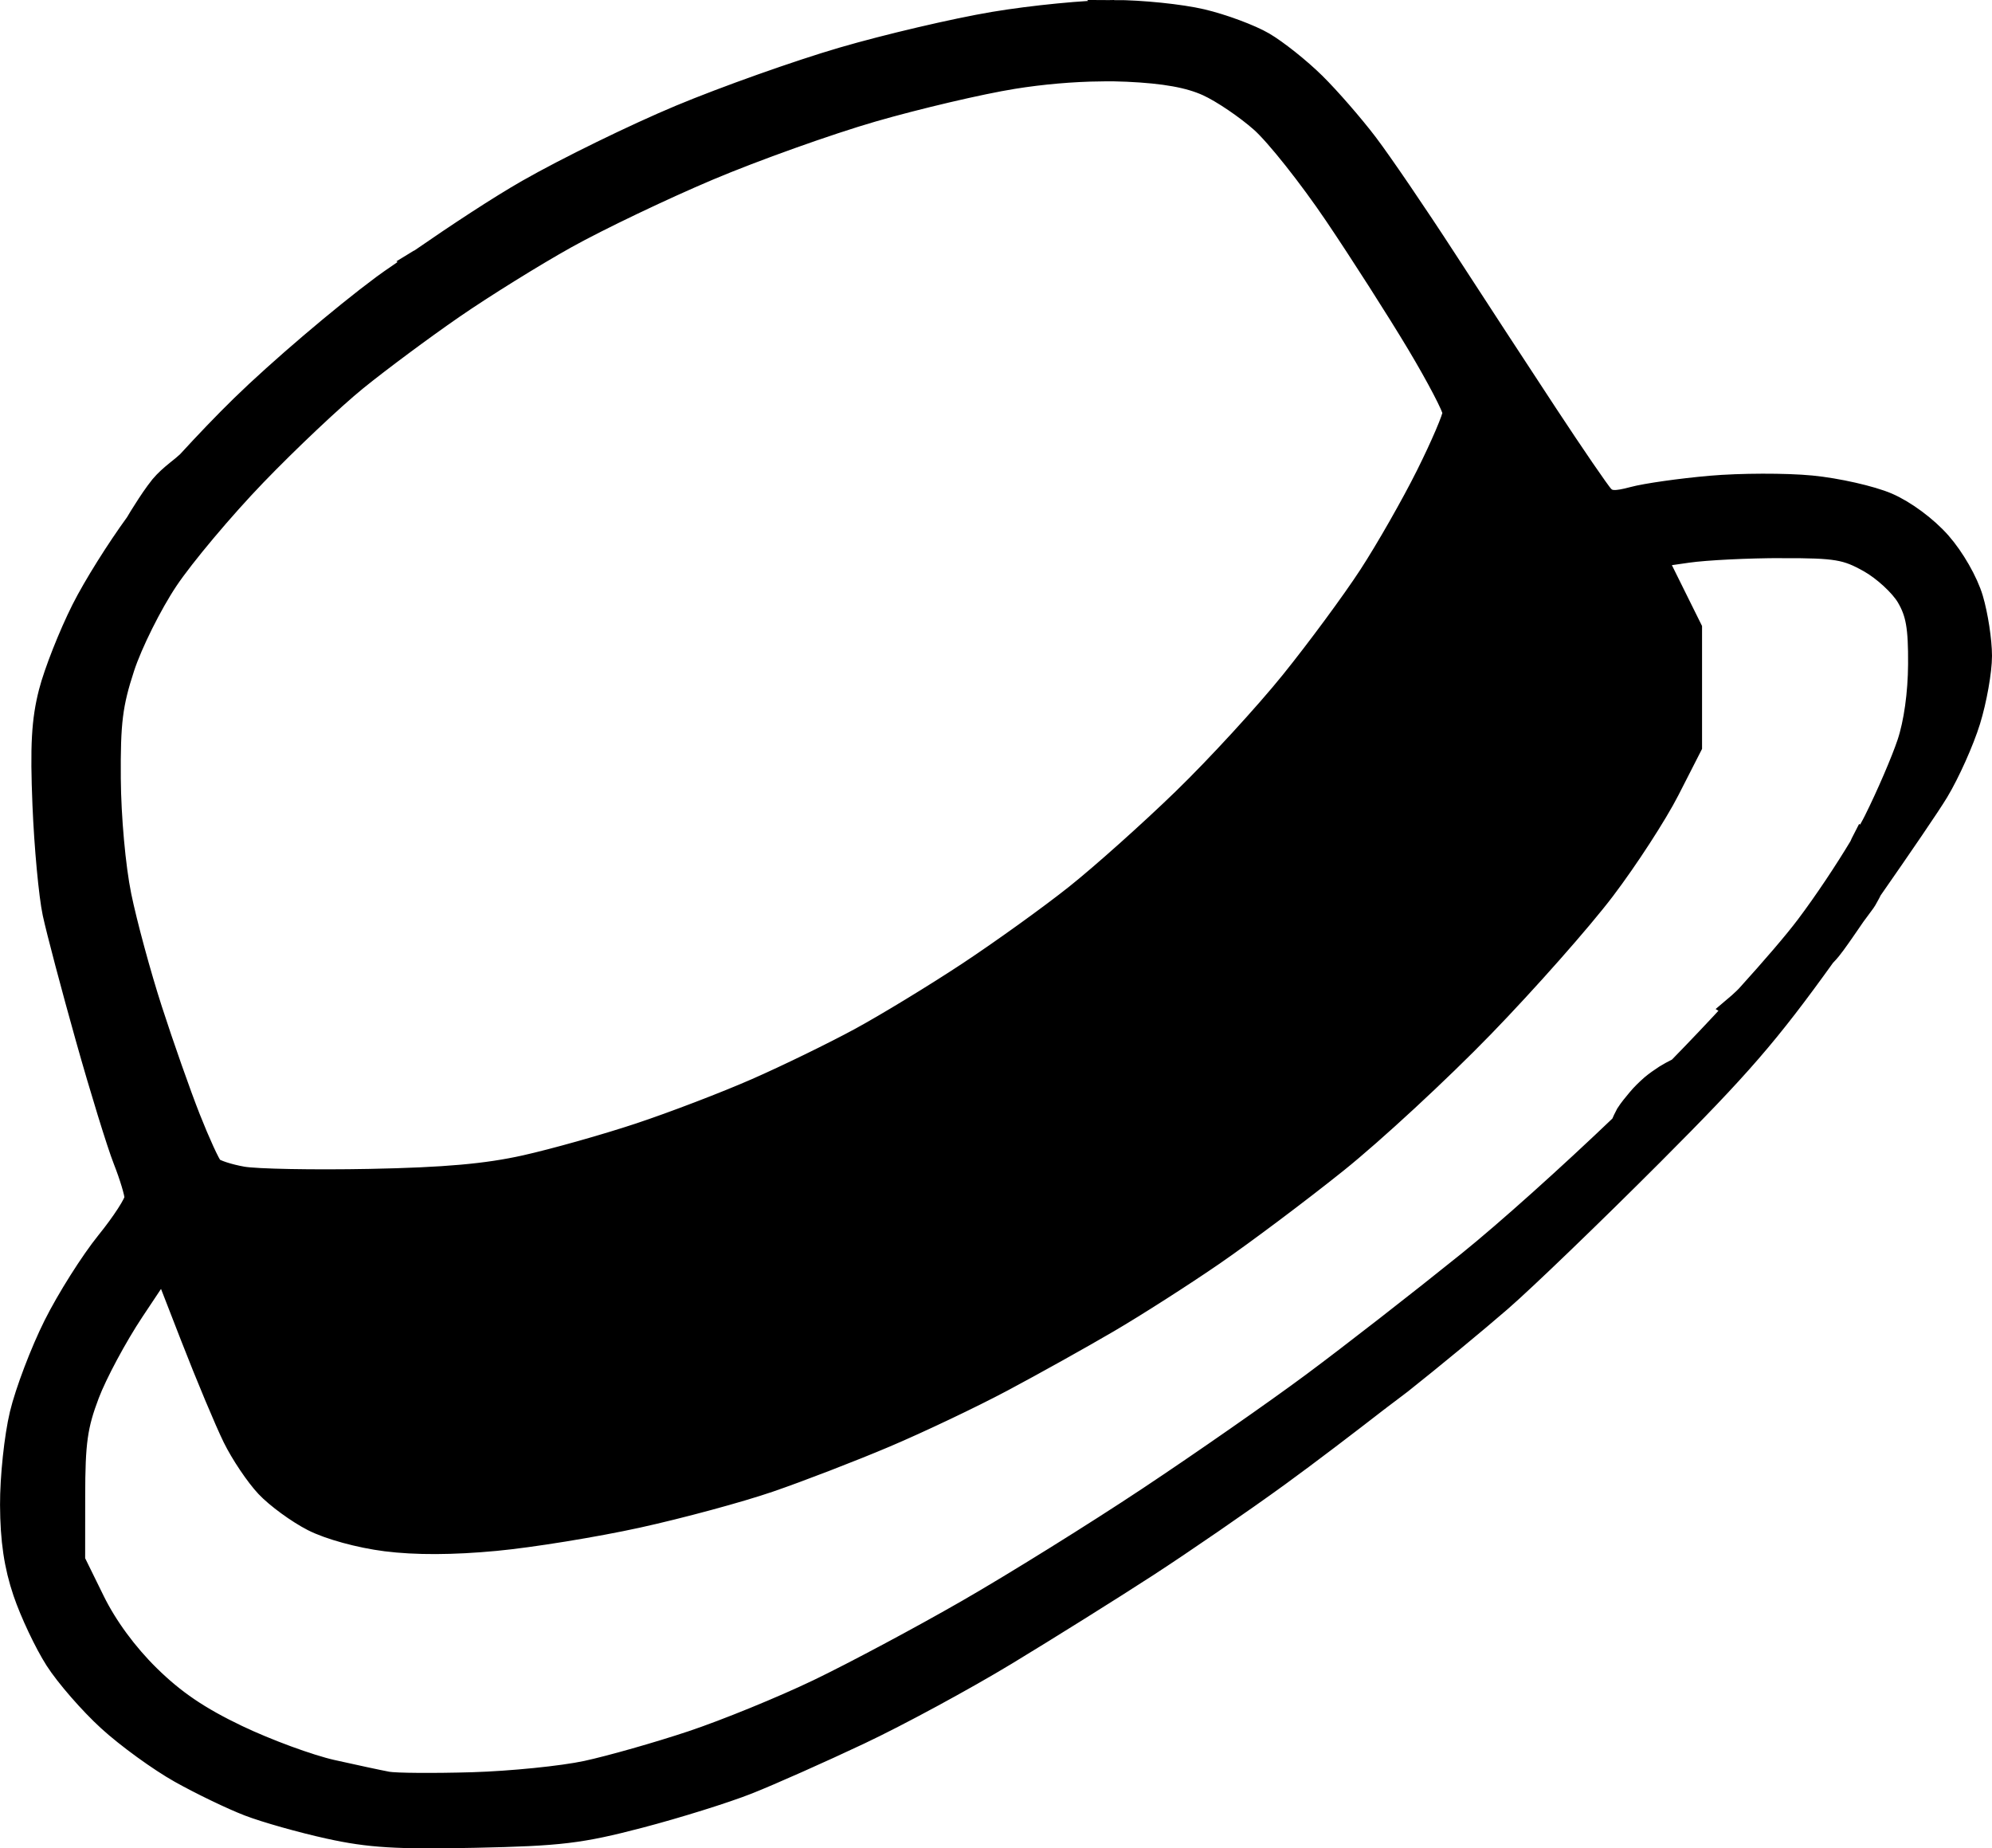 <?xml version="1.0" encoding="UTF-8" standalone="no"?>
  <svg
   viewBox="0 0 89.968 83.47"
   xml:space="preserve"
   xmlns="http://www.w3.org/2000/svg"
   xmlns:svg="http://www.w3.org/2000/svg"><g
     transform="translate(-63.82,-106.466)"><path
       style="fill:#000000;fill-opacity:1;stroke:#000000;stroke-opacity:1"
       d="m 114.13,106.966 c -1.237,-10e-4 -3.678,0.237 -5.424,0.53 -1.746,0.293 -4.822,1.013 -6.834,1.601 -2.012,0.588 -5.315,1.761 -7.341,2.607 -2.025,0.846 -5.117,2.357 -6.871,3.358 -1.31,0.748 -3.187,1.984 -4.873,3.151 -0.049,0.02 -0.097,0.042 -0.142,0.07 l 0.021,0.014 c -0.526,0.366 -1.122,0.757 -1.556,1.079 -1.848,1.371 -4.712,3.812 -6.364,5.424 -0.783,0.763 -1.653,1.675 -2.448,2.542 -0.162,0.143 -0.326,0.284 -0.498,0.416 -0.251,0.204 -0.496,0.417 -0.705,0.666 -0.281,0.352 -0.53,0.726 -0.77,1.108 -0.117,0.186 -0.241,0.372 -0.349,0.566 -0.844,1.157 -1.897,2.826 -2.436,3.898 -0.578,1.149 -1.241,2.829 -1.473,3.733 -0.326,1.269 -0.39,2.426 -0.281,5.083 0.078,1.892 0.283,4.094 0.455,4.895 0.172,0.8 0.843,3.338 1.49,5.639 0.647,2.301 1.41,4.776 1.695,5.5 0.285,0.724 0.519,1.497 0.519,1.718 0,0.221 -0.581,1.12 -1.291,1.997 -0.71,0.878 -1.778,2.568 -2.372,3.756 -0.595,1.188 -1.281,2.993 -1.526,4.012 -0.245,1.019 -0.44,2.864 -0.434,4.101 0.007,1.587 0.179,2.747 0.583,3.939 0.315,0.929 0.963,2.299 1.439,3.043 0.476,0.744 1.55,1.977 2.385,2.739 0.835,0.763 2.291,1.818 3.234,2.346 0.944,0.528 2.334,1.198 3.09,1.488 0.756,0.291 2.387,0.751 3.624,1.023 1.824,0.402 3.075,0.478 6.615,0.403 3.818,-0.081 4.747,-0.192 7.408,-0.888 1.673,-0.437 3.876,-1.125 4.895,-1.529 1.019,-0.404 3.29,-1.413 5.047,-2.243 1.758,-0.83 4.734,-2.442 6.615,-3.581 1.88,-1.139 4.743,-2.93 6.361,-3.98 1.618,-1.05 4.297,-2.894 5.953,-4.097 1.357,-0.986 3.12,-2.334 4.527,-3.425 0.007,-0.003 0.014,-0.007 0.021,-0.01 0.011,-0.008 0.018,-0.018 0.027,-0.026 0.293,-0.227 0.712,-0.53 0.949,-0.718 1.382,-1.095 3.407,-2.766 4.498,-3.713 1.091,-0.947 4.19,-3.932 6.885,-6.632 3.928,-3.935 5.201,-5.403 7.746,-8.945 0.02,-0.021 0.04,-0.041 0.059,-0.061 0.143,-0.148 0.271,-0.308 0.391,-0.474 0.139,-0.185 0.268,-0.378 0.402,-0.566 0.17,-0.236 0.326,-0.482 0.495,-0.719 0.126,-0.172 0.254,-0.342 0.38,-0.514 0.101,-0.129 0.185,-0.271 0.259,-0.417 0.041,-0.072 0.078,-0.146 0.113,-0.221 1.383,-1.985 2.64,-3.822 3.013,-4.441 0.502,-0.834 1.147,-2.273 1.432,-3.198 0.286,-0.925 0.52,-2.243 0.52,-2.929 0,-0.686 -0.178,-1.846 -0.396,-2.579 -0.229,-0.77 -0.839,-1.836 -1.445,-2.525 -0.621,-0.706 -1.593,-1.426 -2.381,-1.765 -0.733,-0.315 -2.279,-0.665 -3.437,-0.777 -1.158,-0.112 -3.206,-0.107 -4.553,0.011 -1.346,0.118 -2.916,0.341 -3.489,0.495 -0.81,0.218 -1.115,0.203 -1.373,-0.07 -0.183,-0.193 -1.327,-1.863 -2.543,-3.712 -1.216,-1.848 -3.277,-5.004 -4.579,-7.011 -1.302,-2.008 -2.891,-4.34 -3.531,-5.184 -0.64,-0.843 -1.708,-2.071 -2.373,-2.727 -0.666,-0.657 -1.698,-1.479 -2.294,-1.828 -0.596,-0.349 -1.855,-0.817 -2.799,-1.039 -0.944,-0.222 -2.728,-0.406 -3.965,-0.407 z m -0.607,2.674 c 0.421,-0.006 0.828,1.6e-4 1.213,0.018 1.697,0.079 2.798,0.278 3.627,0.656 0.655,0.298 1.747,1.038 2.428,1.643 0.681,0.605 2.181,2.497 3.334,4.204 1.153,1.707 2.828,4.328 3.723,5.824 0.895,1.497 1.628,2.9 1.628,3.118 0,0.218 -0.541,1.484 -1.203,2.813 -0.662,1.329 -1.831,3.379 -2.598,4.555 -0.767,1.176 -2.355,3.329 -3.529,4.784 -1.174,1.455 -3.368,3.843 -4.876,5.306 -1.508,1.463 -3.695,3.417 -4.859,4.343 -1.164,0.926 -3.348,2.497 -4.853,3.492 -1.505,0.994 -3.708,2.335 -4.895,2.979 -1.187,0.644 -3.289,1.669 -4.672,2.276 -1.382,0.607 -3.764,1.519 -5.292,2.026 -1.528,0.507 -3.85,1.161 -5.159,1.453 -1.743,0.389 -3.621,0.555 -7.011,0.622 -2.547,0.05 -5.139,0.002 -5.76,-0.108 -0.621,-0.11 -1.238,-0.311 -1.369,-0.446 -0.132,-0.135 -0.592,-1.139 -1.023,-2.23 -0.431,-1.091 -1.206,-3.294 -1.723,-4.895 -0.518,-1.601 -1.147,-3.922 -1.399,-5.159 -0.263,-1.295 -0.466,-3.539 -0.479,-5.292 -0.018,-2.549 0.084,-3.363 0.624,-5.014 0.355,-1.084 1.242,-2.864 1.972,-3.956 0.73,-1.091 2.523,-3.226 3.985,-4.743 1.462,-1.518 3.513,-3.453 4.557,-4.3 1.045,-0.847 3.009,-2.306 4.366,-3.242 1.356,-0.936 3.659,-2.367 5.117,-3.179 1.458,-0.812 4.347,-2.193 6.42,-3.069 2.073,-0.876 5.405,-2.065 7.403,-2.644 1.999,-0.578 4.859,-1.25 6.357,-1.491 1.291,-0.208 2.682,-0.328 3.946,-0.344 z m 17.764,19.152 c 0.192,0.026 0.565,0.332 1.087,0.895 0.593,0.639 1.553,1.875 2.135,2.746 0.582,0.871 1.249,2.24 1.482,3.044 0.352,1.209 0.37,1.647 0.106,2.546 -0.175,0.597 -0.69,1.681 -1.144,2.408 -0.454,0.728 -1.541,2.275 -2.415,3.44 -0.875,1.164 -2.665,3.236 -3.98,4.603 -1.314,1.368 -3.58,3.512 -5.035,4.764 -1.455,1.252 -3.777,3.124 -5.159,4.159 -1.382,1.035 -4.061,2.87 -5.953,4.078 -1.892,1.208 -5.226,3.061 -7.408,4.12 -2.183,1.059 -5.159,2.358 -6.615,2.888 -1.455,0.53 -4.491,1.441 -6.747,2.025 -3.465,0.897 -4.614,1.077 -7.408,1.163 -1.819,0.056 -3.616,3.7e-4 -3.992,-0.123 -0.376,-0.123 -1.008,-0.437 -1.405,-0.697 -0.397,-0.26 -1.025,-1.071 -1.395,-1.802 -0.371,-0.731 -1.077,-2.375 -1.571,-3.653 -0.493,-1.278 -0.897,-2.369 -0.897,-2.425 0,-0.056 1.48,-0.045 3.289,0.025 1.857,0.072 4.408,-0.014 5.86,-0.197 1.414,-0.178 3.966,-0.664 5.67,-1.081 1.705,-0.416 4.098,-1.105 5.319,-1.531 1.221,-0.426 3.469,-1.331 4.997,-2.011 1.527,-0.68 4.028,-1.964 5.556,-2.854 1.528,-0.889 3.494,-2.096 4.367,-2.68 0.873,-0.585 2.778,-2.018 4.233,-3.185 1.455,-1.167 3.904,-3.378 5.443,-4.913 1.539,-1.535 3.791,-4.041 5.004,-5.569 1.214,-1.528 2.706,-3.557 3.317,-4.509 0.611,-0.952 1.533,-2.528 2.05,-3.501 0.517,-0.973 1.002,-1.921 1.08,-2.105 0.023,-0.054 0.067,-0.076 0.131,-0.068 z m 0.067,0.093 c -0.035,-0.009 -0.06,-0.005 -0.076,0.015 -0.033,0.041 -0.516,0.938 -1.074,1.992 -4.504,8.513 -13.328,17.682 -22.375,23.248 -5.715,3.516 -11.194,5.89 -17.127,7.421 -4.808,1.241 -6.614,1.475 -11.382,1.478 l -4.217,0.003 0.222,0.618 c 0.492,1.372 1.693,4.28 2.1,5.082 0.589,1.163 1.346,1.985 2.228,2.422 0.66,0.327 1.048,0.366 3.644,0.366 3.317,1.6e-4 4.733,-0.202 8.717,-1.244 3.955,-1.034 6.876,-2.044 10.162,-3.512 8.32,-3.718 16.085,-8.856 23.183,-15.342 4.86,-4.44 9.693,-10.543 10.61,-13.399 0.371,-1.154 0.166,-2.264 -0.754,-4.095 -0.845,-1.681 -3.343,-4.916 -3.86,-5.053 z m 12.939,2.285 c 2.473,0 2.907,0.073 3.955,0.661 0.647,0.364 1.421,1.078 1.72,1.587 0.429,0.732 0.54,1.37 0.53,3.043 -0.008,1.322 -0.196,2.663 -0.5,3.572 -0.268,0.8 -0.943,2.368 -1.5,3.484 -0.12,0.241 -0.293,0.546 -0.479,0.865 l -0.032,-0.018 c -0.054,0.102 -0.095,0.21 -0.144,0.315 -0.672,1.122 -1.603,2.521 -2.415,3.6 -0.547,0.728 -1.545,1.889 -2.708,3.173 -0.044,0.043 -0.086,0.088 -0.131,0.13 -0.141,0.131 -0.281,0.264 -0.429,0.388 l 0.054,0.033 c -0.833,0.908 -1.708,1.83 -2.585,2.727 -0.023,0.011 -0.047,0.022 -0.07,0.033 -0.18,0.088 -0.355,0.185 -0.525,0.289 -0.214,0.141 -0.427,0.286 -0.623,0.452 -0.215,0.192 -0.425,0.391 -0.608,0.614 -0.179,0.215 -0.36,0.429 -0.511,0.665 -0.087,0.159 -0.162,0.324 -0.233,0.49 -2.368,2.265 -5.175,4.789 -6.923,6.198 -2.182,1.758 -5.345,4.22 -7.028,5.469 -1.683,1.25 -5.017,3.573 -7.408,5.161 -2.391,1.589 -6.074,3.881 -8.184,5.093 -2.11,1.213 -5.146,2.834 -6.747,3.602 -1.601,0.769 -4.164,1.816 -5.696,2.327 -1.532,0.511 -3.675,1.12 -4.763,1.355 -1.087,0.234 -3.405,0.468 -5.152,0.52 -1.746,0.051 -3.473,0.039 -3.836,-0.028 -0.364,-0.067 -1.495,-0.309 -2.514,-0.538 -1.019,-0.229 -2.938,-0.935 -4.266,-1.569 -1.745,-0.834 -2.853,-1.586 -4.001,-2.716 -1.013,-0.998 -1.911,-2.22 -2.482,-3.38 l -0.893,-1.817 0.002,-2.915 c 0.002,-2.443 0.106,-3.188 0.645,-4.609 0.354,-0.932 1.263,-2.625 2.02,-3.763 l 1.377,-2.069 1.257,3.234 c 0.691,1.779 1.55,3.829 1.908,4.557 0.358,0.728 1.026,1.721 1.484,2.207 0.458,0.486 1.4,1.174 2.094,1.529 0.735,0.375 2.111,0.752 3.293,0.902 1.349,0.171 3.012,0.165 4.956,-0.018 1.609,-0.151 4.495,-0.62 6.414,-1.041 1.919,-0.421 4.598,-1.146 5.953,-1.611 1.355,-0.465 3.715,-1.375 5.243,-2.023 1.528,-0.648 3.909,-1.78 5.292,-2.517 1.382,-0.736 3.526,-1.931 4.763,-2.655 1.237,-0.724 3.38,-2.094 4.763,-3.046 1.382,-0.952 3.883,-2.828 5.556,-4.169 1.673,-1.341 4.65,-4.096 6.615,-6.122 1.965,-2.026 4.426,-4.81 5.469,-6.186 1.043,-1.376 2.353,-3.395 2.91,-4.486 l 1.013,-1.984 v -2.656 -2.656 l -0.809,-1.631 -0.808,-1.631 1.47,-0.211 c 0.808,-0.116 2.72,-0.211 4.248,-0.211 z m -19.216,37.453 c -0.002,0.014 -0.006,0.028 -0.007,0.043 -0.002,0.064 -6.7e-4,0.127 -5.2e-4,0.191 -0.051,-0.019 -0.091,-0.058 -0.091,-0.115 0,-0.06 0.044,-0.102 0.099,-0.118 z" /></g></svg>

